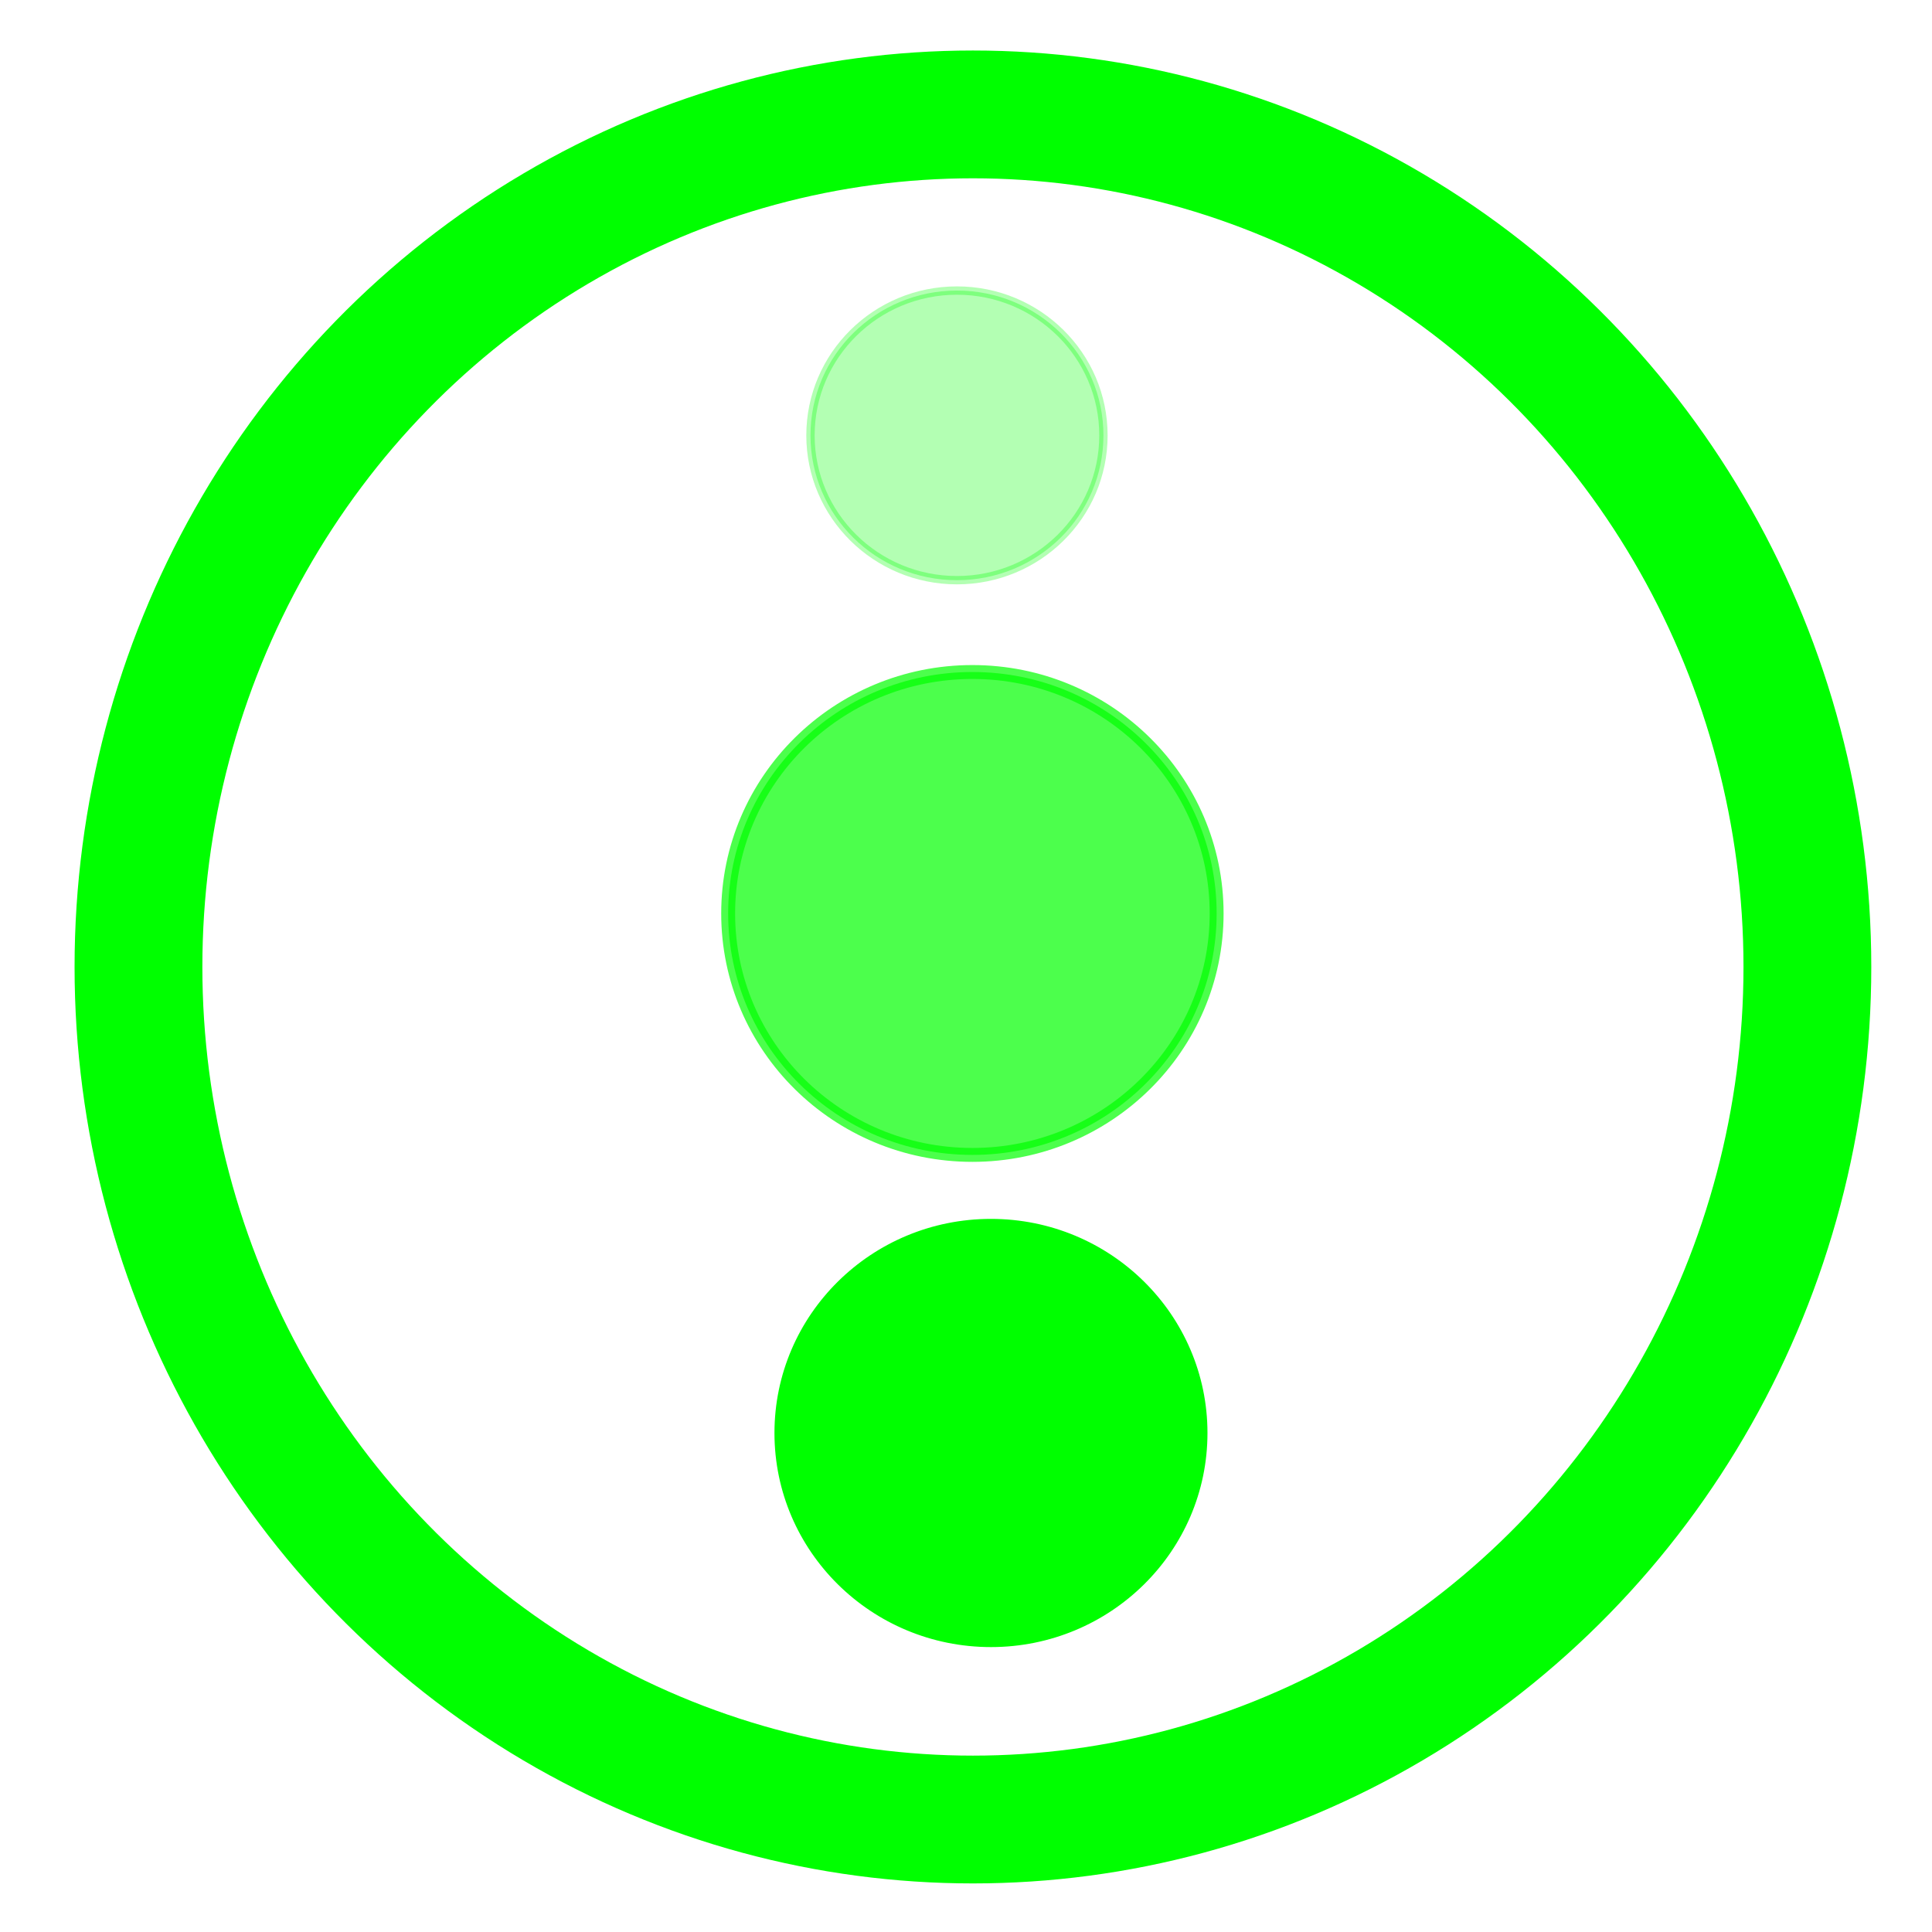 <?xml version="1.0" encoding="UTF-8" standalone="no"?>
<svg
   xmlns:osb="http://www.openswatchbook.org/uri/2009/osb"
   xmlns:dc="http://purl.org/dc/elements/1.1/"
   xmlns:cc="http://creativecommons.org/ns#"
   xmlns:rdf="http://www.w3.org/1999/02/22-rdf-syntax-ns#"
   xmlns:svg="http://www.w3.org/2000/svg"
   xmlns="http://www.w3.org/2000/svg"
   xmlns:sodipodi="http://sodipodi.sourceforge.net/DTD/sodipodi-0.dtd"
   xmlns:inkscape="http://www.inkscape.org/namespaces/inkscape"
   width="512mm"
   height="512mm"
   viewBox="0 0 512 512"
   version="1.1"
   id="svg849"
   inkscape:version="1.0.1 (3bc2e813f5, 2020-09-07)"
   sodipodi:docname="pulse_128x128.svg">
  <defs
     id="defs843">
    <linearGradient
       id="linearGradient1418"
       osb:paint="solid">
      <stop
         style="stop-color:#000000;stop-opacity:1;"
         offset="0"
         id="stop1416" />
    </linearGradient>
  </defs>
  <sodipodi:namedview
     id="base"
     pagecolor="#ffffff"
     bordercolor="#666666"
     borderopacity="1.0"
     inkscape:pageopacity="0.0"
     inkscape:pageshadow="2"
     inkscape:zoom="0.24088906"
     inkscape:cx="1428.7473"
     inkscape:cy="1110.4076"
     inkscape:document-units="px"
     inkscape:current-layer="layer1"
     inkscape:document-rotation="0"
     showgrid="false"
     inkscape:window-width="1920"
     inkscape:window-height="988"
     inkscape:window-x="0"
     inkscape:window-y="25"
     inkscape:window-maximized="1" />
  <g
     inkscape:label="Layer 1"
     inkscape:groupmode="layer"
     id="layer1">
    <ellipse
       style="fill:none;stroke:#00ff00;stroke-width:33.867;stroke-miterlimit:4;stroke-dasharray:none;stroke-opacity:1"
       id="path2123"
       cx="257.836"
       cy="256.256"
       rx="221.141"
       ry="225.937" />
    <ellipse
       style="opacity:1;fill:#00ff00;fill-opacity:1;stroke:#00ff00;stroke-width:3.175;stroke-opacity:1"
       id="path1489"
       cx="262.616"
       cy="379.756"
       rx="55.789"
       ry="55.151" />
    <ellipse
       style="opacity:0.7;fill:#00ff00;fill-opacity:1;stroke:#00ff00;stroke-width:3.684;stroke-opacity:1"
       id="path1489-3"
       cx="257.695"
       cy="242.076"
       rx="64.726"
       ry="63.986" />
    <ellipse
       style="opacity:0.3;fill:#00ff00;fill-opacity:1;stroke:#00ff00;stroke-width:2.209;stroke-opacity:1"
       id="path1489-3-0"
       cx="253.604"
       cy="115.378"
       rx="38.819"
       ry="38.376" />
  </g>
</svg>
